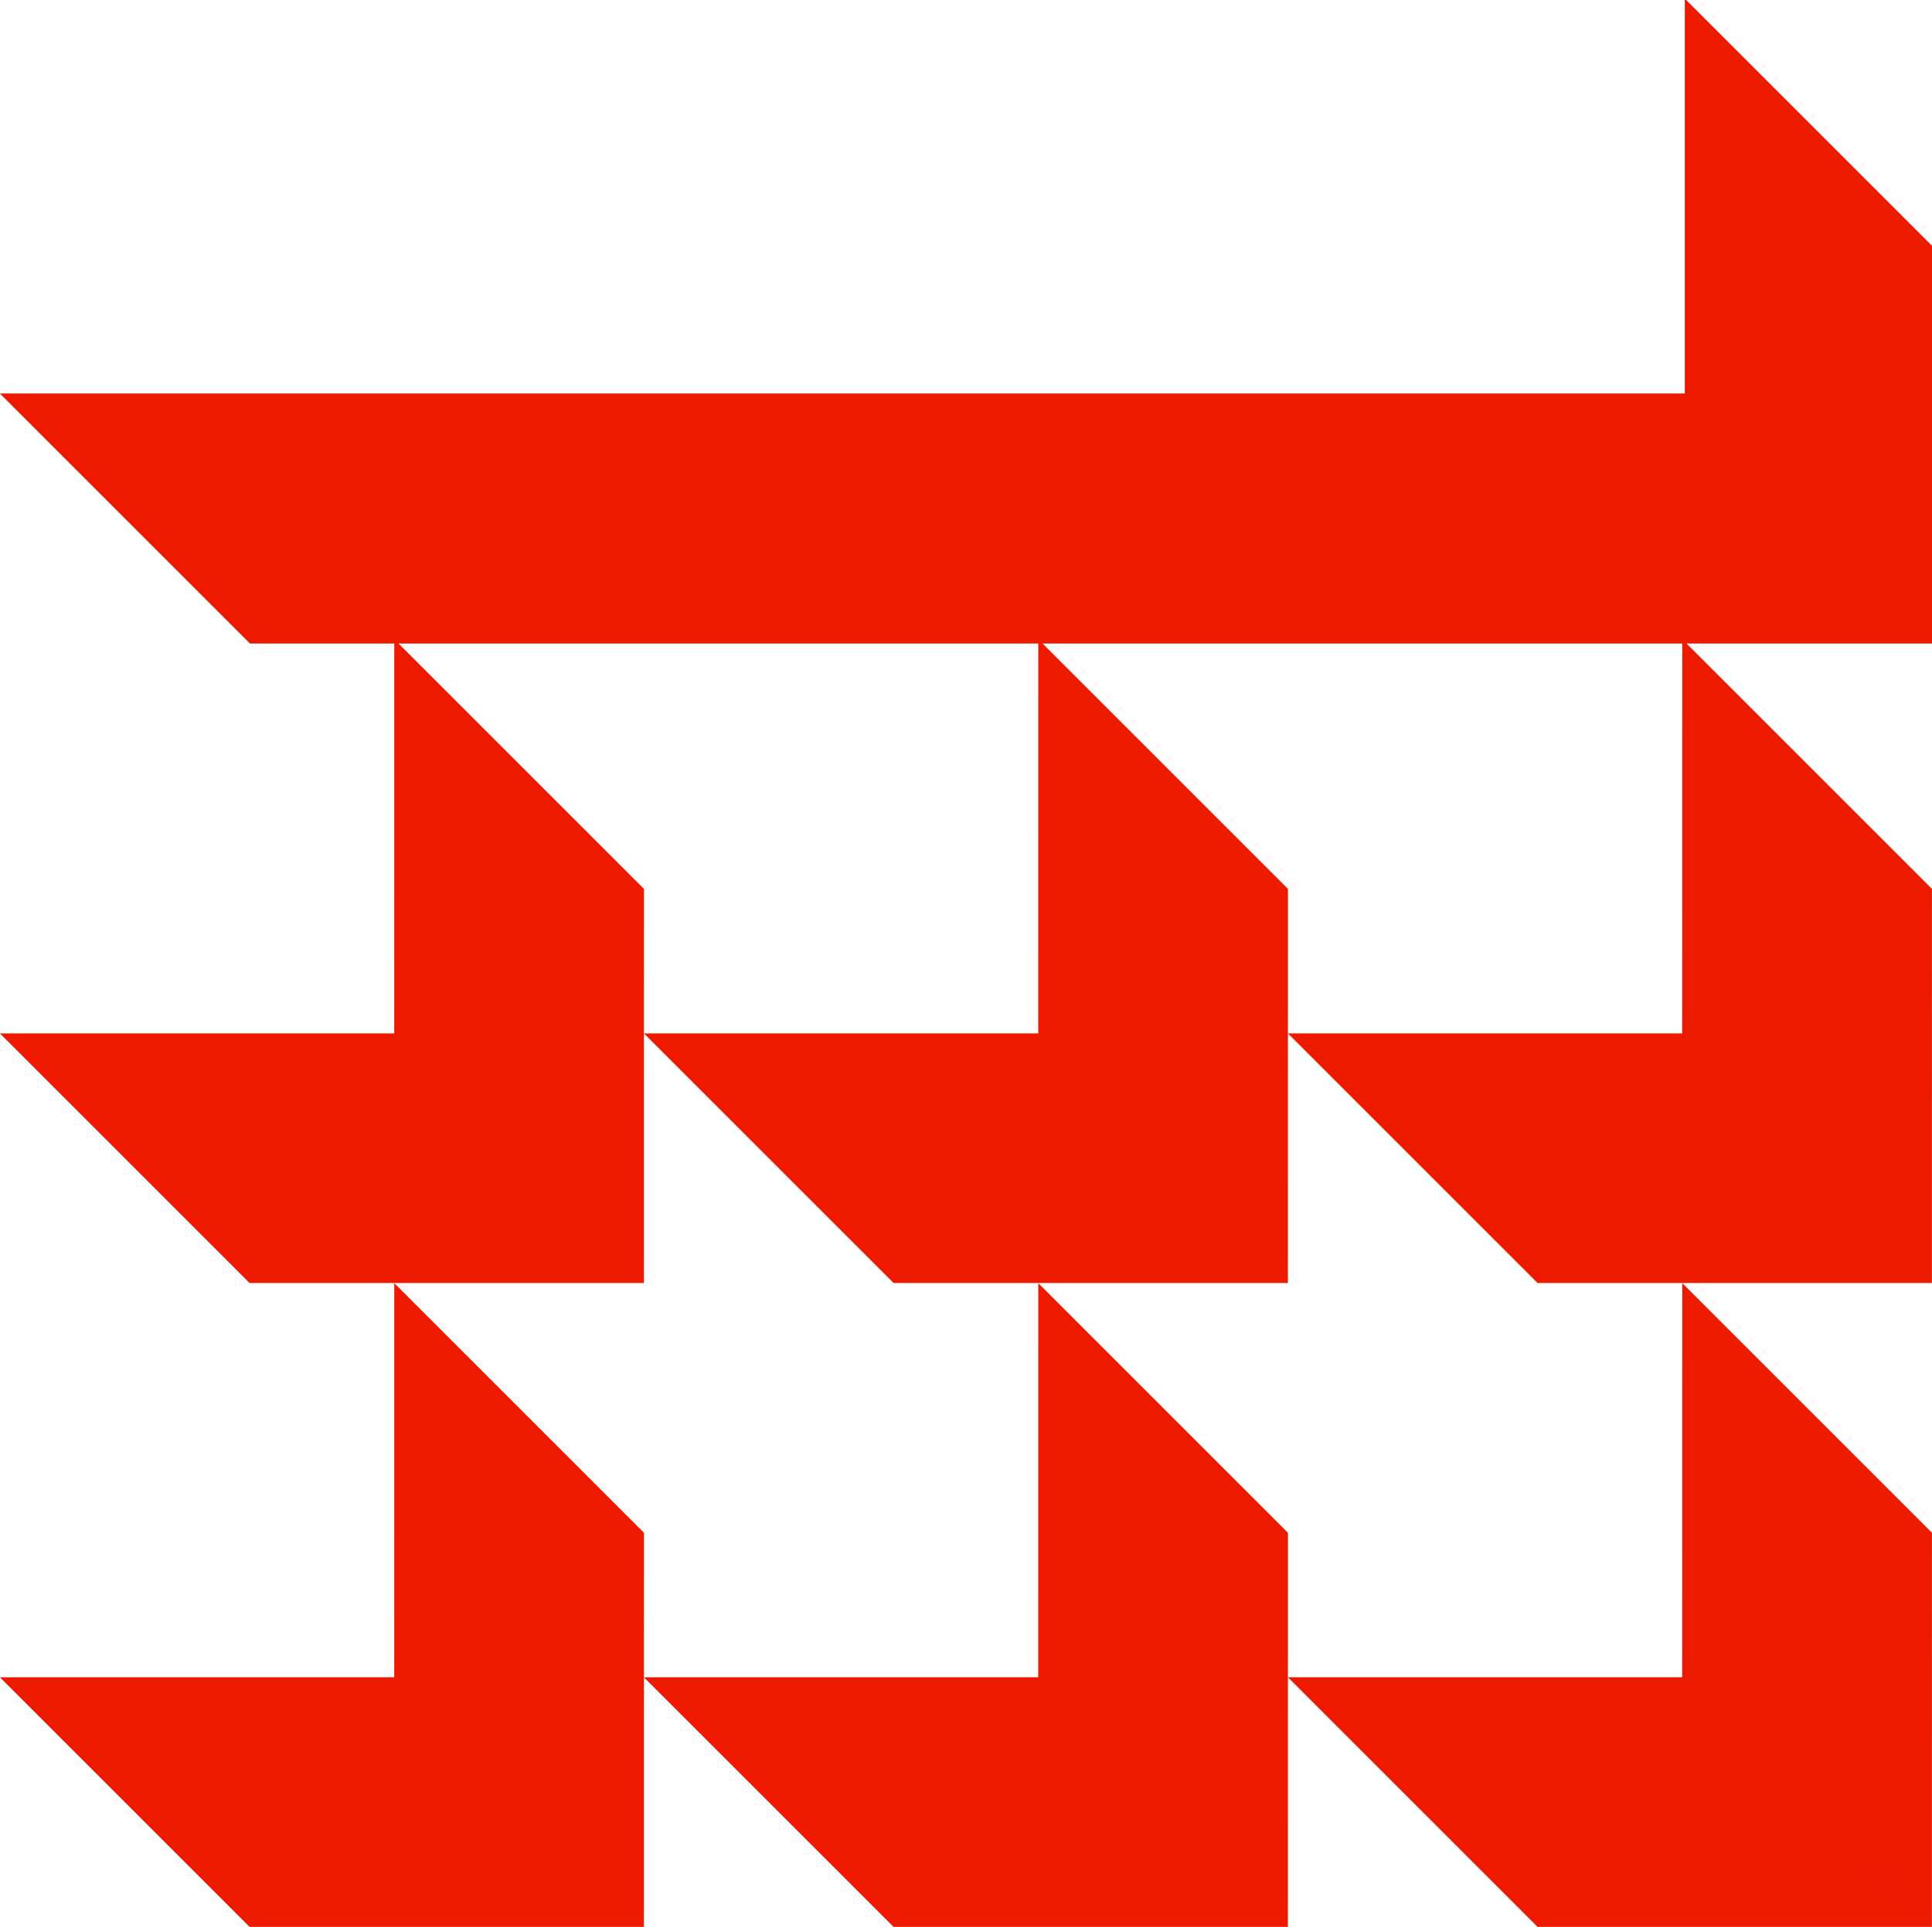 <?xml version="1.0" encoding="UTF-8" standalone="no"?>
<!-- Created with Inkscape (http://www.inkscape.org/) -->

<svg
   xmlns:dc="http://purl.org/dc/elements/1.1/"
   xmlns:cc="http://creativecommons.org/ns#"
   xmlns:rdf="http://www.w3.org/1999/02/22-rdf-syntax-ns#"
   xmlns:svg="http://www.w3.org/2000/svg"
   xmlns="http://www.w3.org/2000/svg"
   xmlns:sodipodi="http://sodipodi.sourceforge.net/DTD/sodipodi-0.dtd"
   xmlns:inkscape="http://www.inkscape.org/namespaces/inkscape"
   width="2078.894"
   height="2073.929"
   viewBox="0 0 550.041 548.727"
   version="1.1"
   id="svg8"
   inkscape:version="0.92.5 (2060ec1f9f, 2020-04-08)"
   sodipodi:docname="logoBrandRed.svg">
  <defs
     id="defs2" />
  <sodipodi:namedview
     id="base"
     pagecolor="#ffffff"
     bordercolor="#666666"
     borderopacity="1.0"
     inkscape:pageopacity="0.0"
     inkscape:pageshadow="2"
     inkscape:zoom="0.1767767"
     inkscape:cx="676.35643"
     inkscape:cy="1003.0494"
     inkscape:document-units="px"
     inkscape:current-layer="layer1"
     showgrid="false"
     inkscape:showpageshadow="false"
     showborder="false"
     units="px"
     inkscape:snap-intersection-paths="true"
     inkscape:snap-midpoints="false"
     inkscape:snap-smooth-nodes="true"
     inkscape:object-paths="true"
     inkscape:window-width="1848"
     inkscape:window-height="1016"
     inkscape:window-x="72"
     inkscape:window-y="27"
     inkscape:window-maximized="1"
     fit-margin-top="0"
     fit-margin-left="0"
     fit-margin-right="0"
     fit-margin-bottom="0"
     showguides="false" />
  <g
     inkscape:label="Layer 1"
     inkscape:groupmode="layer"
     id="layer1"
     transform="translate(-10.583,150.538)">
    <g
       id="g4943"
       inkscape:export-xdpi="96"
       inkscape:export-ydpi="96">
      <g
         style="fill:#ed1a00;fill-opacity:1"
         id="g250"
         transform="translate(79.503,193.93)">
        <path
           inkscape:connector-curvature="0"
           d="M 89.831,188.324 H 202.084 V 288.866 H 89.831 Z m 0,2e-5 L -22.422,29.574 V 130.116 l 112.253,158.75 z"
           style="opacity:1;fill:#ed1a00;fill-opacity:1;stroke-width:0.315"
           transform="matrix(-1,0,0.707,0.707,0,0)"
           id="rect248" />
      </g>
      <path
         inkscape:connector-curvature="0"
         d="m 1710.193,-928.482 v 424.264 H 1285.93 1017.229 748.527 324.264 -100 l 268.701,268.701 h 424.264 424.264 268.701 268.699 424.266 v -424.264 z"
         style="opacity:1;fill:#ed1a00;fill-opacity:1;stroke-width:1"
         transform="matrix(0.265,0,0,0.265,37.042,95.123)"
         id="rect254" />
      <g
         style="fill:#ed1a00;fill-opacity:1"
         id="g262"
         transform="translate(262.85,10.583)">
        <path
           inkscape:connector-curvature="0"
           d="M 89.831,188.324 H 202.084 V 288.866 H 89.831 Z m 0,2e-5 L -22.422,29.574 V 130.116 l 112.253,158.75 z"
           style="opacity:1;fill:#ed1a00;fill-opacity:1;stroke-width:0.315"
           transform="matrix(-1,0,0.707,0.707,0,0)"
           id="rect260" />
      </g>
      <g
         style="fill:#ed1a00;fill-opacity:1"
         transform="translate(262.85,193.93)"
         id="g268">
        <path
           inkscape:connector-curvature="0"
           d="M 89.831,188.324 H 202.084 V 288.866 H 89.831 Z m 0,2e-5 L -22.422,29.574 V 130.116 l 112.253,158.75 z"
           style="opacity:1;fill:#ed1a00;fill-opacity:1;stroke-width:0.315"
           transform="matrix(-1,0,0.707,0.707,0,0)"
           id="rect266" />
      </g>
      <g
         style="fill:#ed1a00;fill-opacity:1"
         transform="translate(446.196,10.583)"
         id="g280">
        <path
           inkscape:connector-curvature="0"
           d="M 89.831,188.324 H 202.084 V 288.866 H 89.831 Z m 0,2e-5 L -22.422,29.574 V 130.116 l 112.253,158.75 z"
           style="opacity:1;fill:#ed1a00;fill-opacity:1;stroke-width:0.315"
           transform="matrix(-1,0,0.707,0.707,0,0)"
           id="rect278" />
      </g>
      <g
         style="fill:#ed1a00;fill-opacity:1"
         id="g286"
         transform="translate(446.196,193.93)">
        <path
           inkscape:connector-curvature="0"
           d="M 89.831,188.324 H 202.084 V 288.866 H 89.831 Z m 0,2e-5 L -22.422,29.574 V 130.116 l 112.253,158.75 z"
           style="opacity:1;fill:#ed1a00;fill-opacity:1;stroke-width:0.315"
           transform="matrix(-1,0,0.707,0.707,0,0)"
           id="rect284" />
      </g>
      <g
         transform="translate(79.503,10.583)"
         id="g4857"
         style="fill:#ed1a00;fill-opacity:1">
        <path
           id="path4855"
           transform="matrix(-1,0,0.707,0.707,0,0)"
           style="opacity:1;fill:#ed1a00;fill-opacity:1;stroke-width:0.315"
           d="M 89.831,188.324 H 202.084 V 288.866 H 89.831 Z m 0,2e-5 L -22.422,29.574 V 130.116 l 112.253,158.75 z"
           inkscape:connector-curvature="0" />
      </g>
    </g>
  </g>
</svg>
